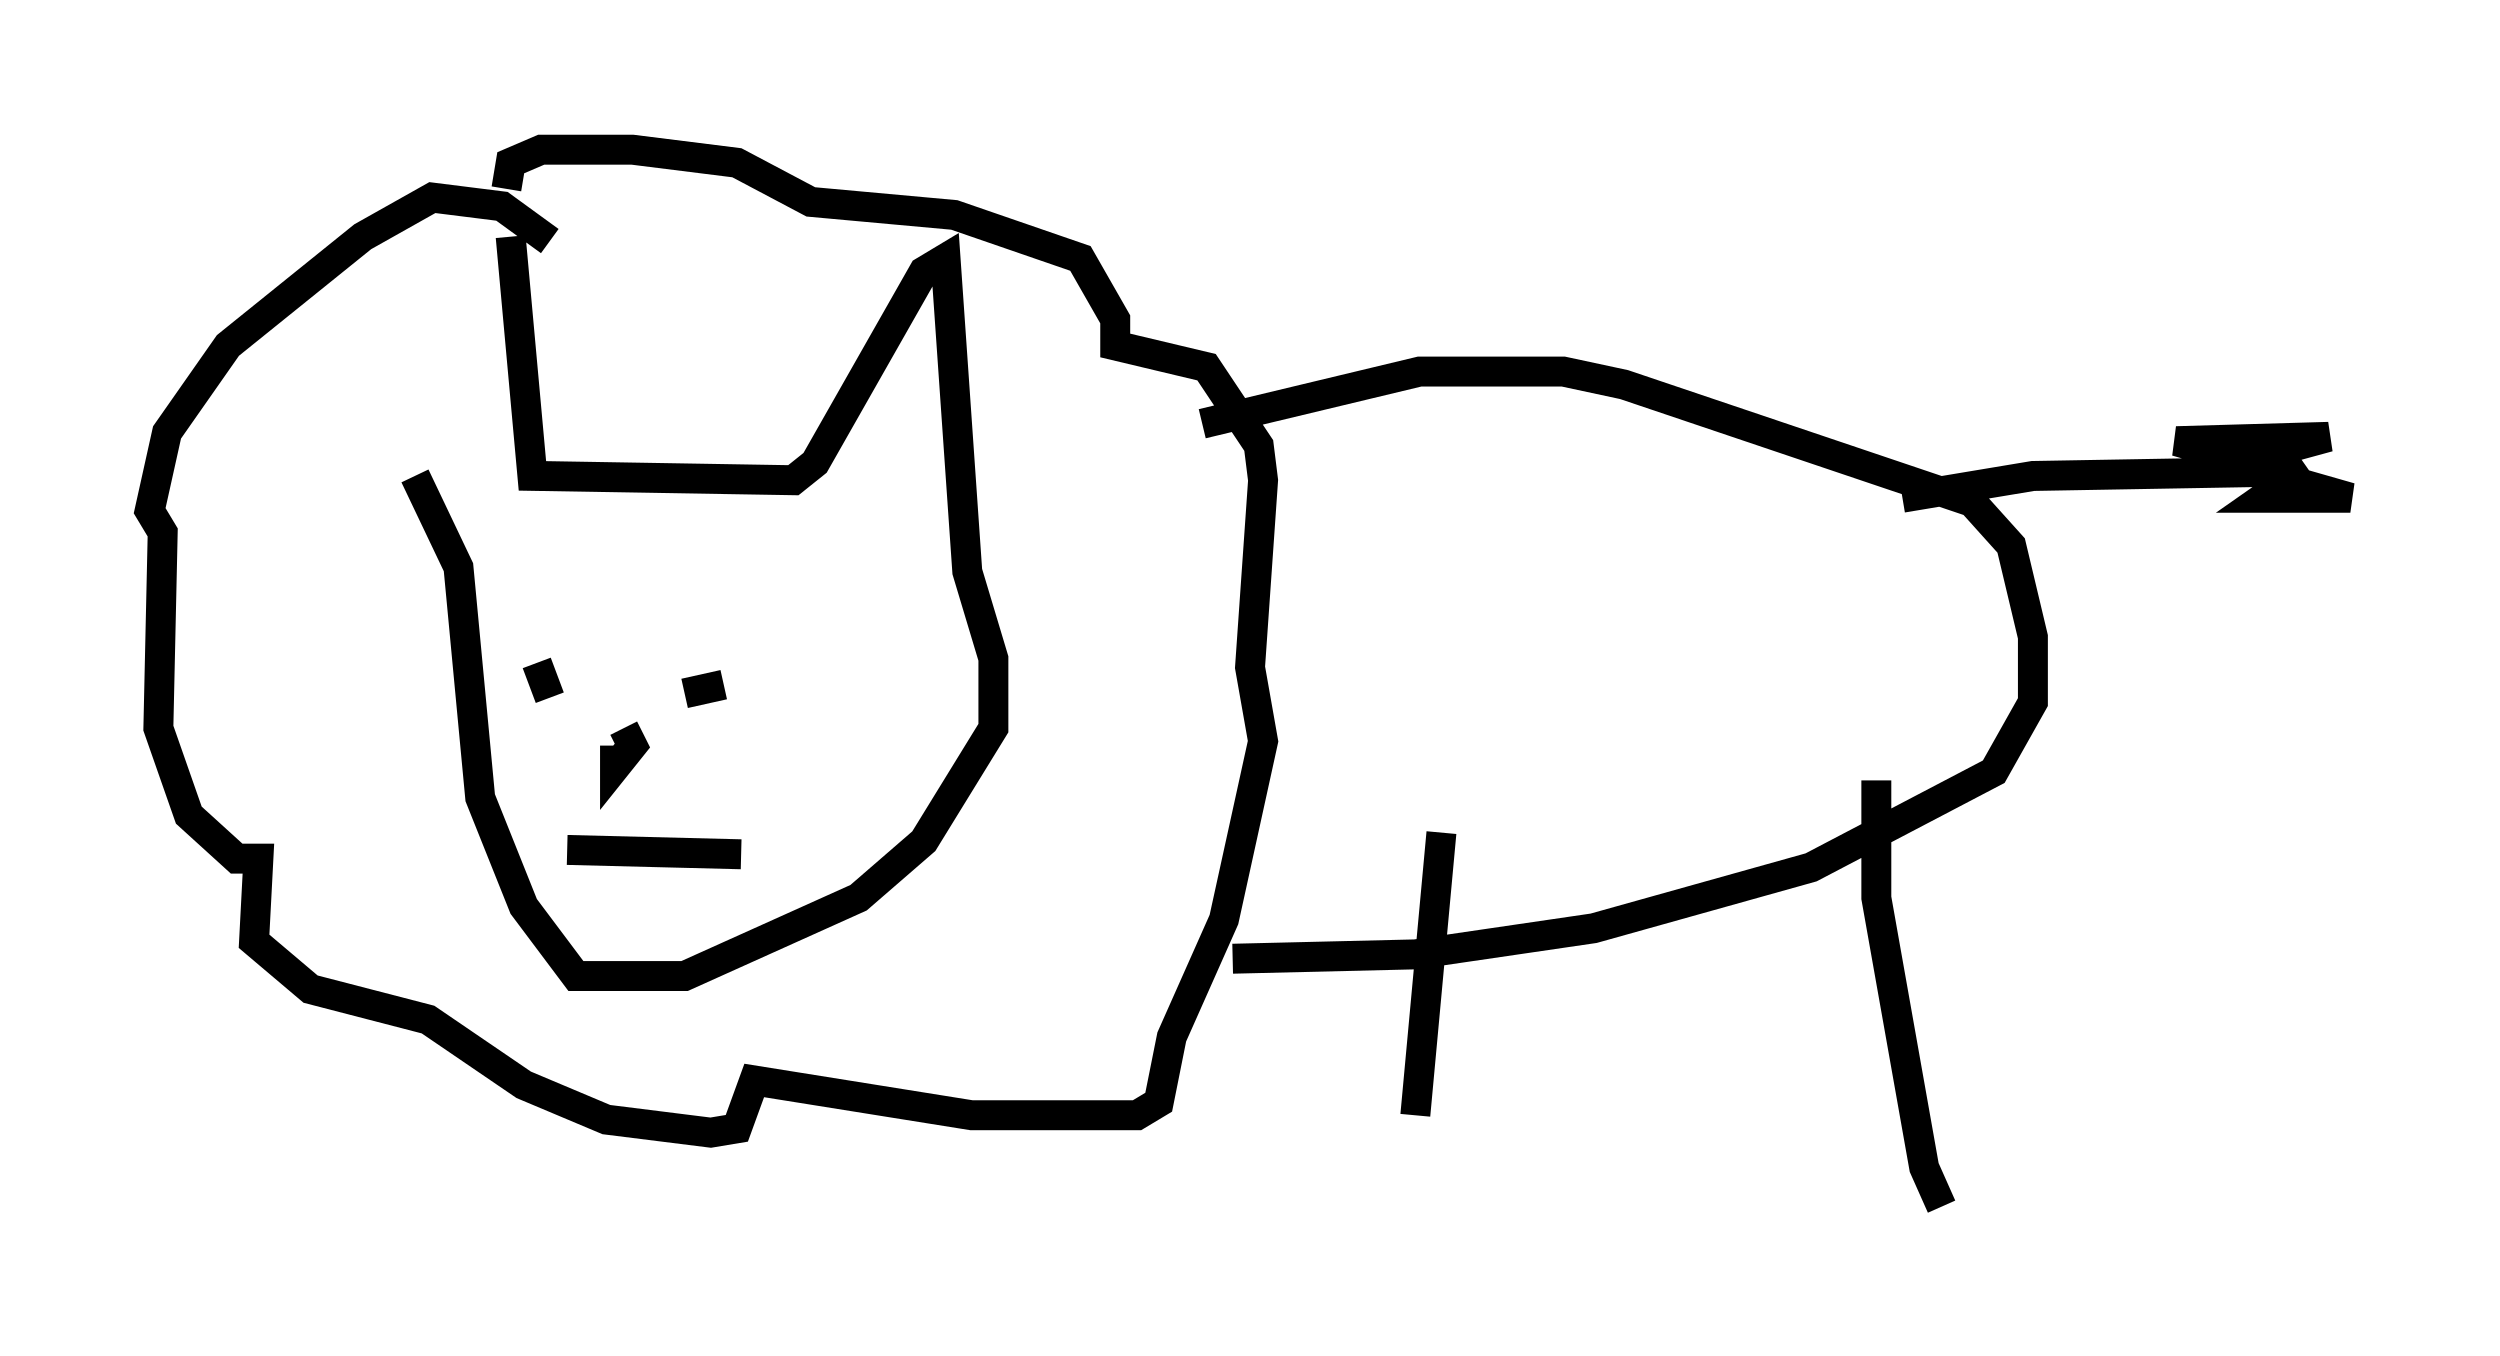 <?xml version="1.0" encoding="utf-8" ?>
<svg baseProfile="full" height="45.296" version="1.1" width="83.497" xmlns="http://www.w3.org/2000/svg" xmlns:ev="http://www.w3.org/2001/xml-events" xmlns:xlink="http://www.w3.org/1999/xlink"><defs /><rect fill="white" height="45.296" width="83.497" x="0" y="0" /><path d="M12.698, 16.62 m4.358, -8.715 l0.726, 7.989 8.715, 0.145 l0.726, -0.581 3.631, -6.391 l0.726, -0.436 0.726, 10.458 l0.872, 2.905 0.0, 2.324 l-2.324, 3.777 -2.179, 1.888 l-5.81, 2.615 -3.631, 0.0 l-1.743, -2.324 -1.453, -3.631 l-0.726, -7.698 -1.453, -3.05 m4.067, 6.246 l0.436, 1.162 m4.503, -0.145 l1.307, -0.291 m-5.229, 5.52 l5.81, 0.145 m-4.212, -3.631 l0.0, 0.726 0.581, -0.726 l-0.291, -0.581 m-2.469, -16.268 l-1.598, -1.162 -2.324, -0.291 l-2.324, 1.307 -4.503, 3.631 l-2.034, 2.905 -0.581, 2.615 l0.436, 0.726 -0.145, 6.536 l1.017, 2.905 1.598, 1.453 l0.726, 0.0 -0.145, 2.76 l1.888, 1.598 3.922, 1.017 l3.196, 2.179 2.76, 1.162 l3.486, 0.436 0.872, -0.145 l0.581, -1.598 7.263, 1.162 l5.52, 0.0 0.726, -0.436 l0.436, -2.179 1.743, -3.922 l1.307, -5.955 -0.436, -2.469 l0.436, -6.246 -0.145, -1.162 l-1.743, -2.615 -3.05, -0.726 l0.0, -0.872 -1.162, -2.034 l-4.212, -1.453 -4.793, -0.436 l-2.469, -1.307 -3.486, -0.436 l-3.05, 0.0 -1.017, 0.436 l-0.145, 0.872 m23.24, 7.844 l7.263, -1.743 4.793, 0.0 l2.034, 0.436 11.62, 3.922 l1.307, 1.453 0.726, 3.05 l0.0, 2.179 -1.307, 2.324 l-6.101, 3.196 -7.263, 2.034 l-5.955, 0.872 -6.101, 0.145 m22.369, -15.397 l4.358, -0.726 8.279, -0.145 l-3.486, -1.017 5.084, -0.145 l-1.598, 0.436 -0.726, 0.726 l3.05, 0.872 -2.905, 0.0 l1.453, -1.017 m-28.905, 12.201 l-0.872, 9.441 m15.397, -11.184 l0.0, 3.922 1.598, 9.006 l0.581, 1.307 " fill="none" stroke="black" stroke-width="1" /></svg>